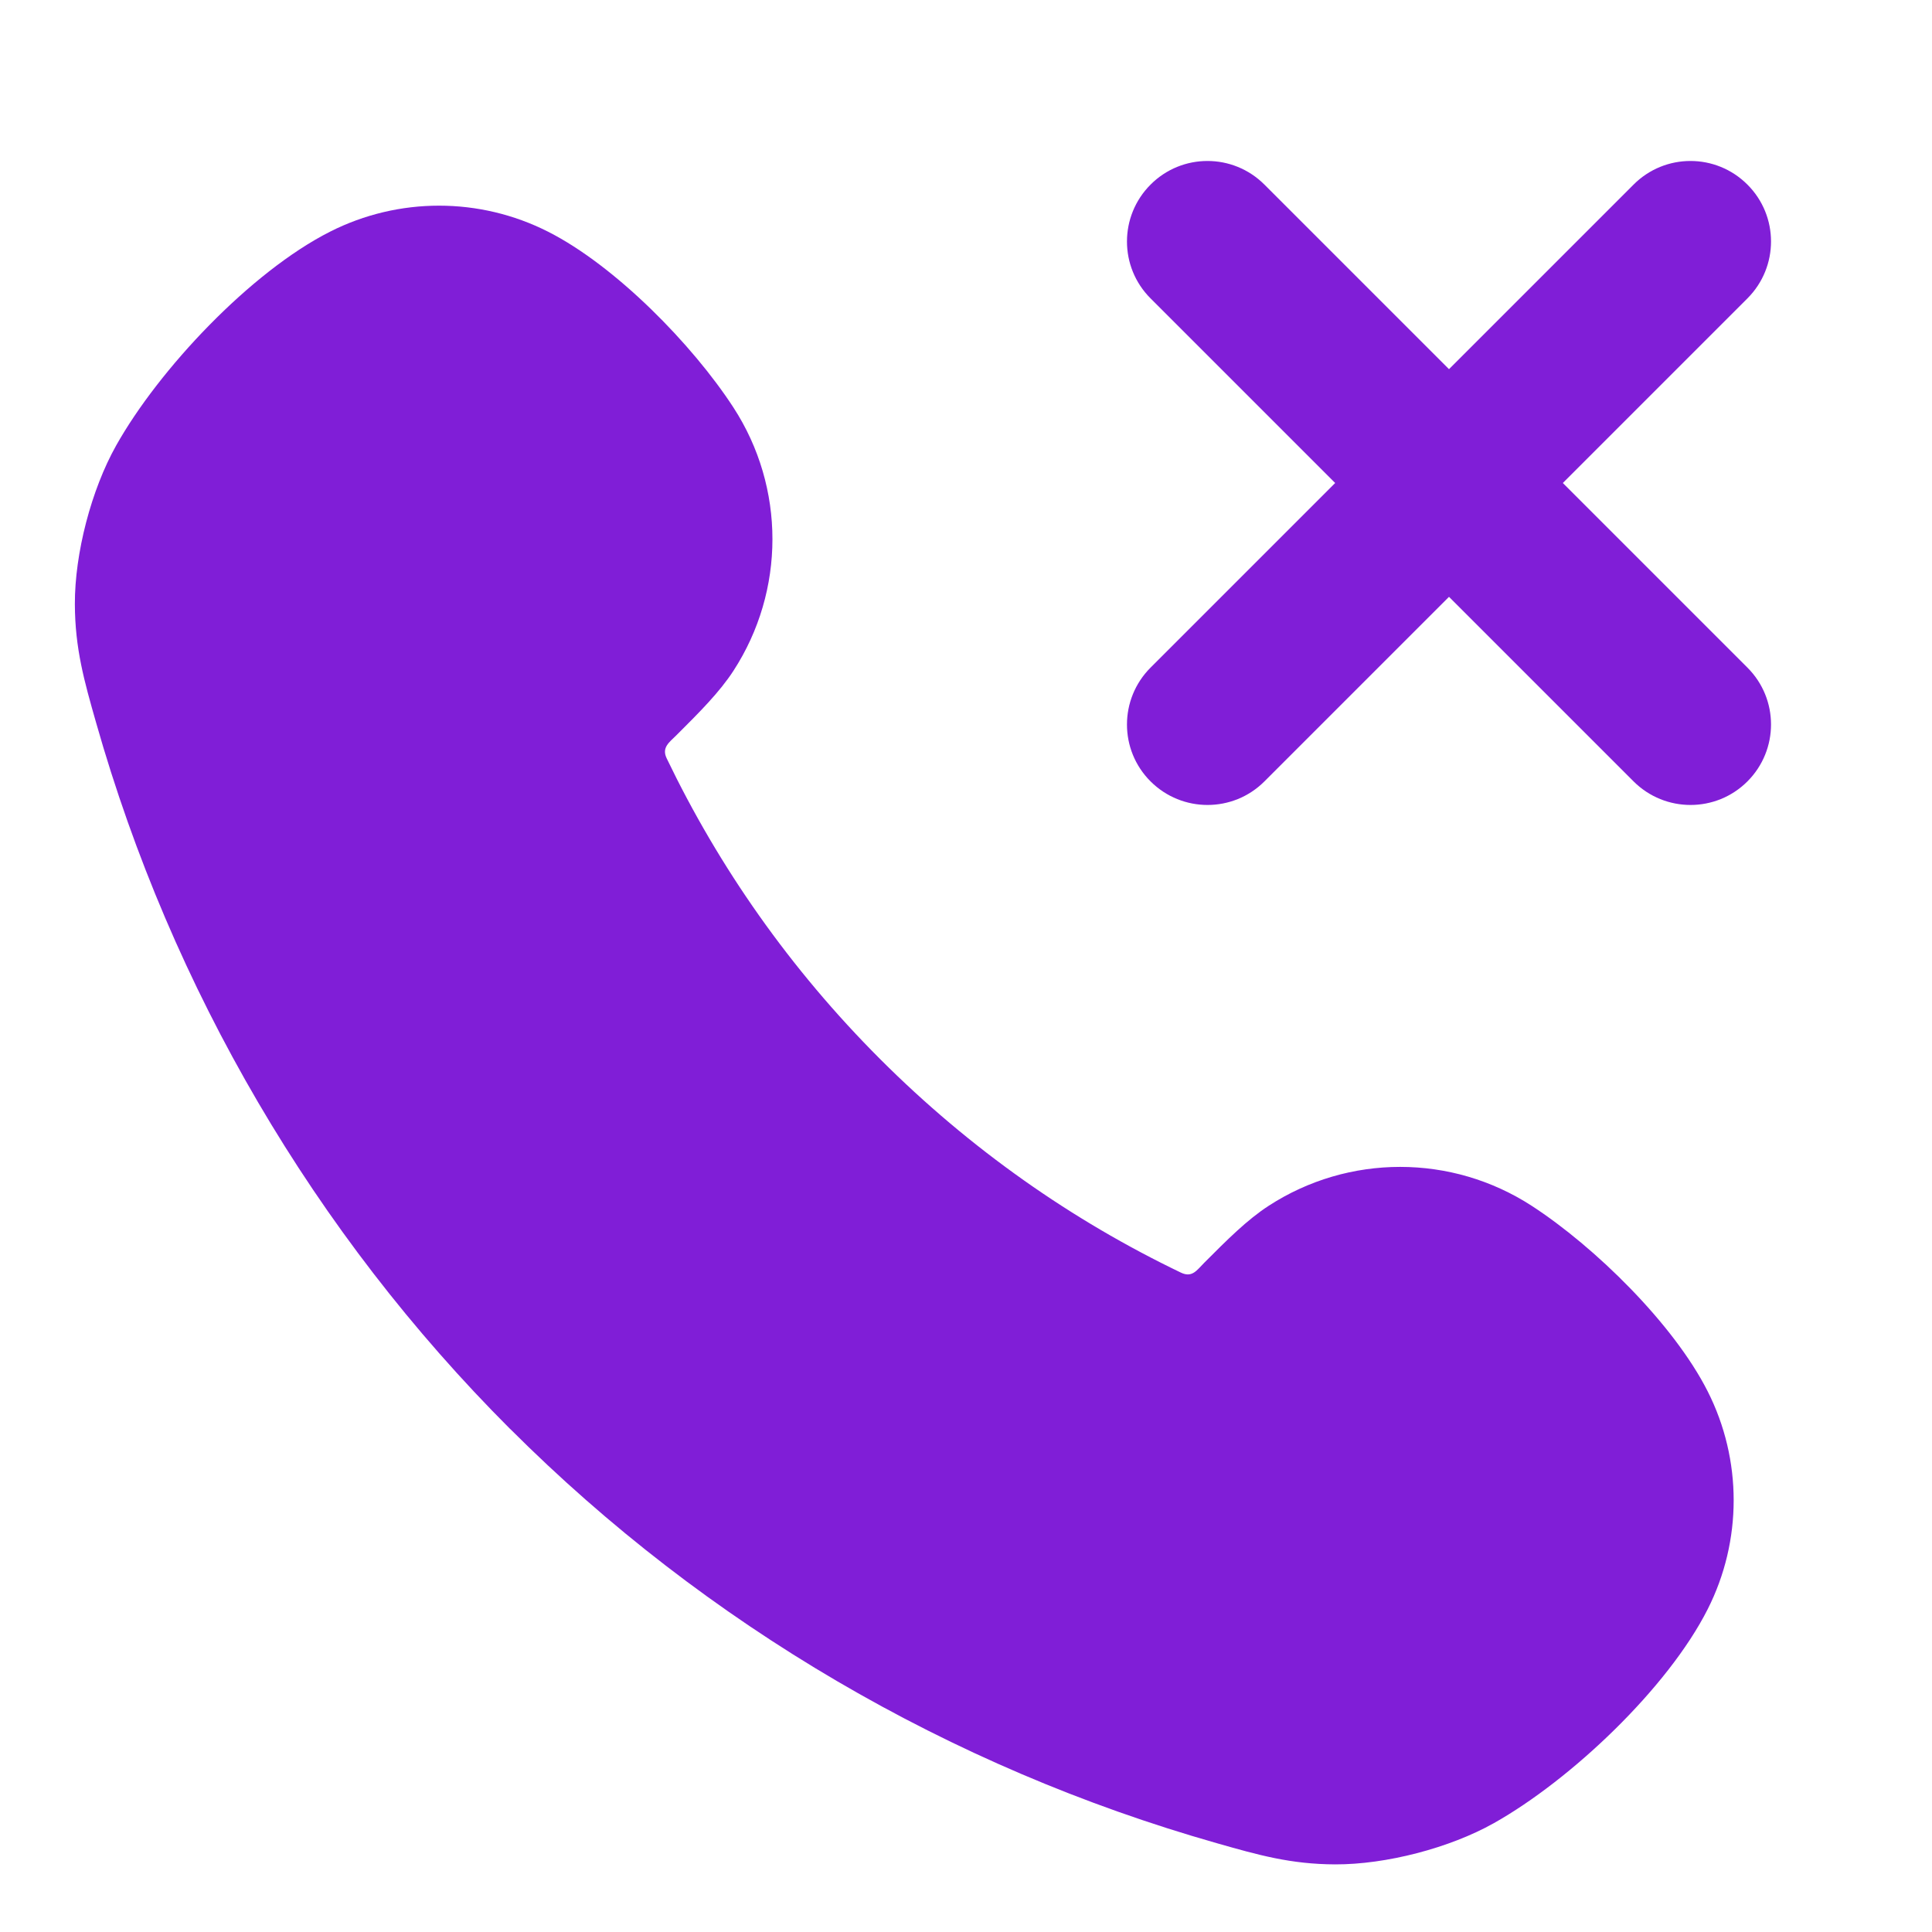 <svg fill="none" height="24" viewBox="0 0 24 24" width="24" xmlns="http://www.w3.org/2000/svg"><g clip-rule="evenodd" fill="#801ed7" fill-rule="evenodd"><path d="m21.707 3.707c.391-.391.391-1.024 0-1.414-.391-.391-1.024-.391-1.414 0l-2.293 2.293-2.293-2.293c-.391-.391-1.024-.391-1.414 0-.391.391-.391 1.024 0 1.414l2.293 2.293-2.293 2.293c-.391.391-.391 1.024 0 1.414.391.39 1.024.39 1.414 0l2.293-2.293 2.293 2.293c.391.39 1.024.39 1.414 0 .391-.391.391-1.024 0-1.414l-2.293-2.293z"/><path d="m6.338 17.752c-2.434-2.434-4.204-5.465-5.144-8.774-.148-.519-.262-.921-.264-1.473-.002-.631.204-1.421.513-1.971.531-.946 1.672-2.158 2.657-2.656.851-.431 1.857-.431 2.708 0 .836.423 1.794 1.401 2.303 2.184.646.994.646 2.276 0 3.271-.173.266-.42.513-.707.799-.089.089-.188.153-.122.289.648 1.349 1.531 2.615 2.652 3.736 1.121 1.121 2.386 2.004 3.736 2.652.14.067.197-.03.289-.122.286-.287.533-.534.799-.707.994-.646 2.276-.646 3.271 0 .783.509 1.761 1.467 2.184 2.303.431.851.431 1.857 0 2.708-.495.978-1.697 2.118-2.656 2.657-.55.309-1.34.514-1.971.512-.552-.002-.954-.116-1.473-.264-3.309-.941-6.34-2.711-8.774-5.144z"/></g></svg>
